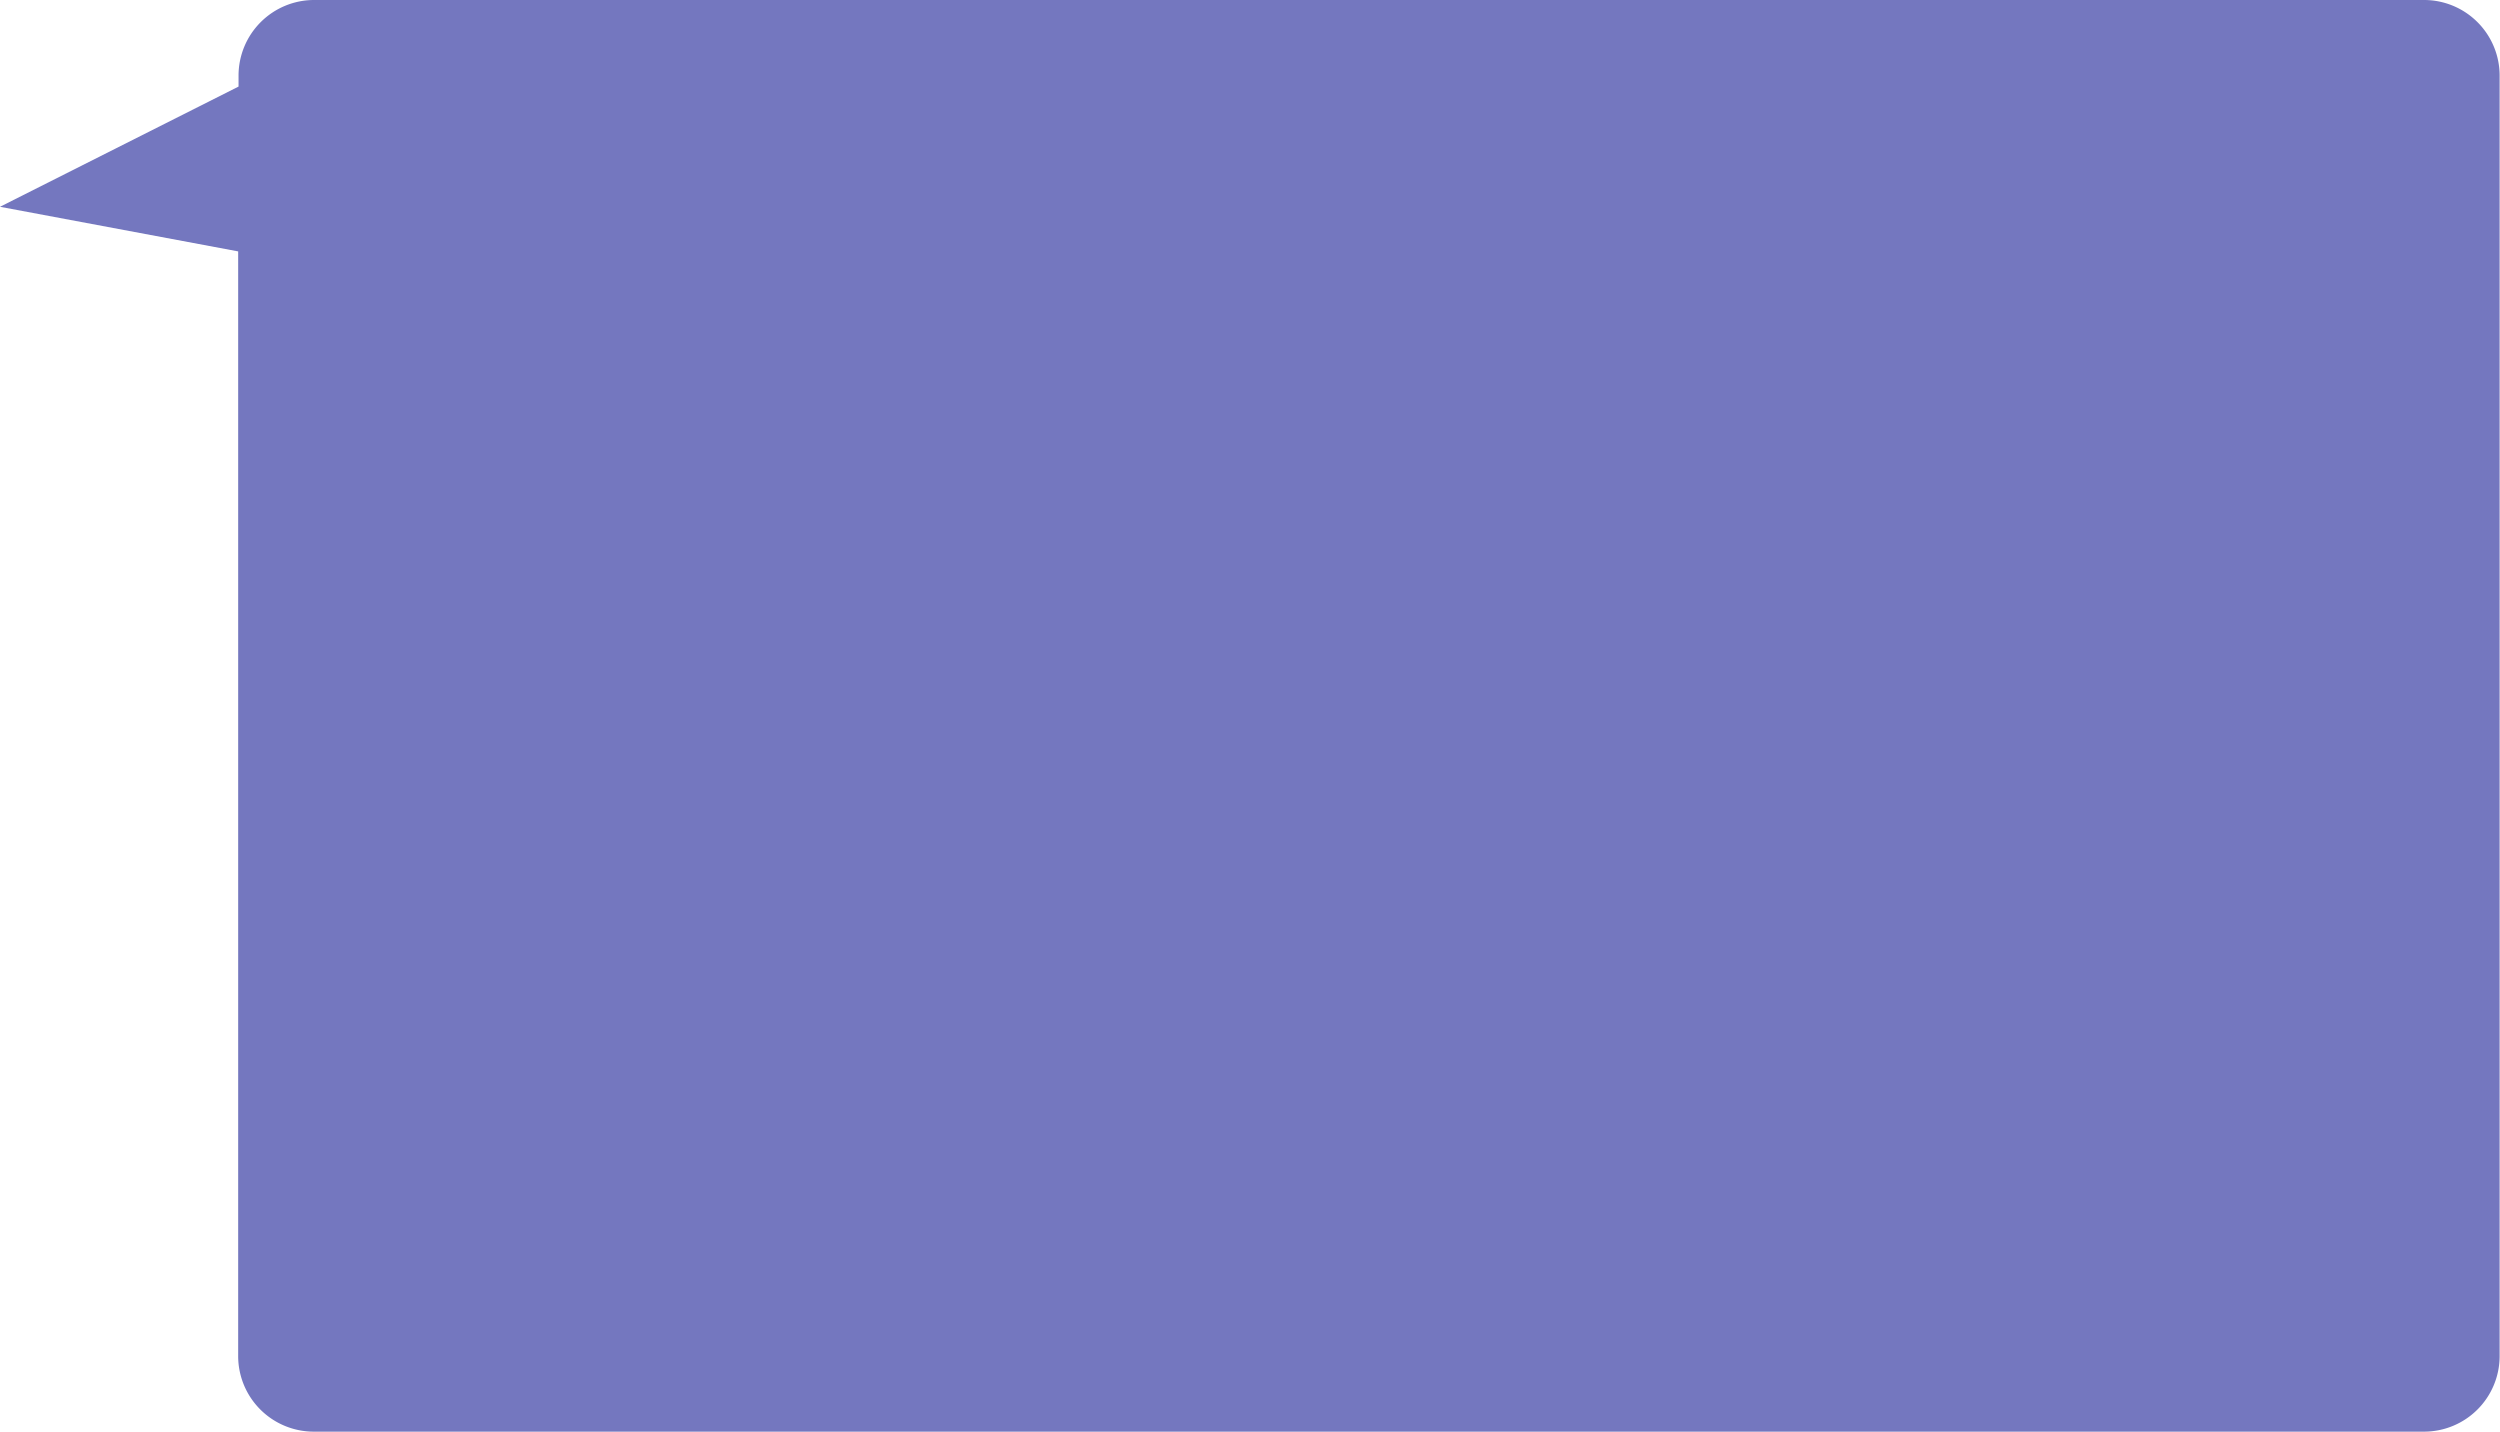 <svg xmlns="http://www.w3.org/2000/svg" viewBox="0 0 66.13 37.88"><defs><style>.cls-1{fill:#7477bf;}</style></defs><title>icon_commented</title><g id="Layer_2" data-name="Layer 2"><g id="icon_newmember"><path class="cls-1" d="M64.12,0H8.31a2,2,0,0,0-2,2v.29L0,5.47,6.3,6.65V35.87a2,2,0,0,0,2,2H64.12a2,2,0,0,0,2-2V2A2,2,0,0,0,64.12,0Z"/></g></g></svg>